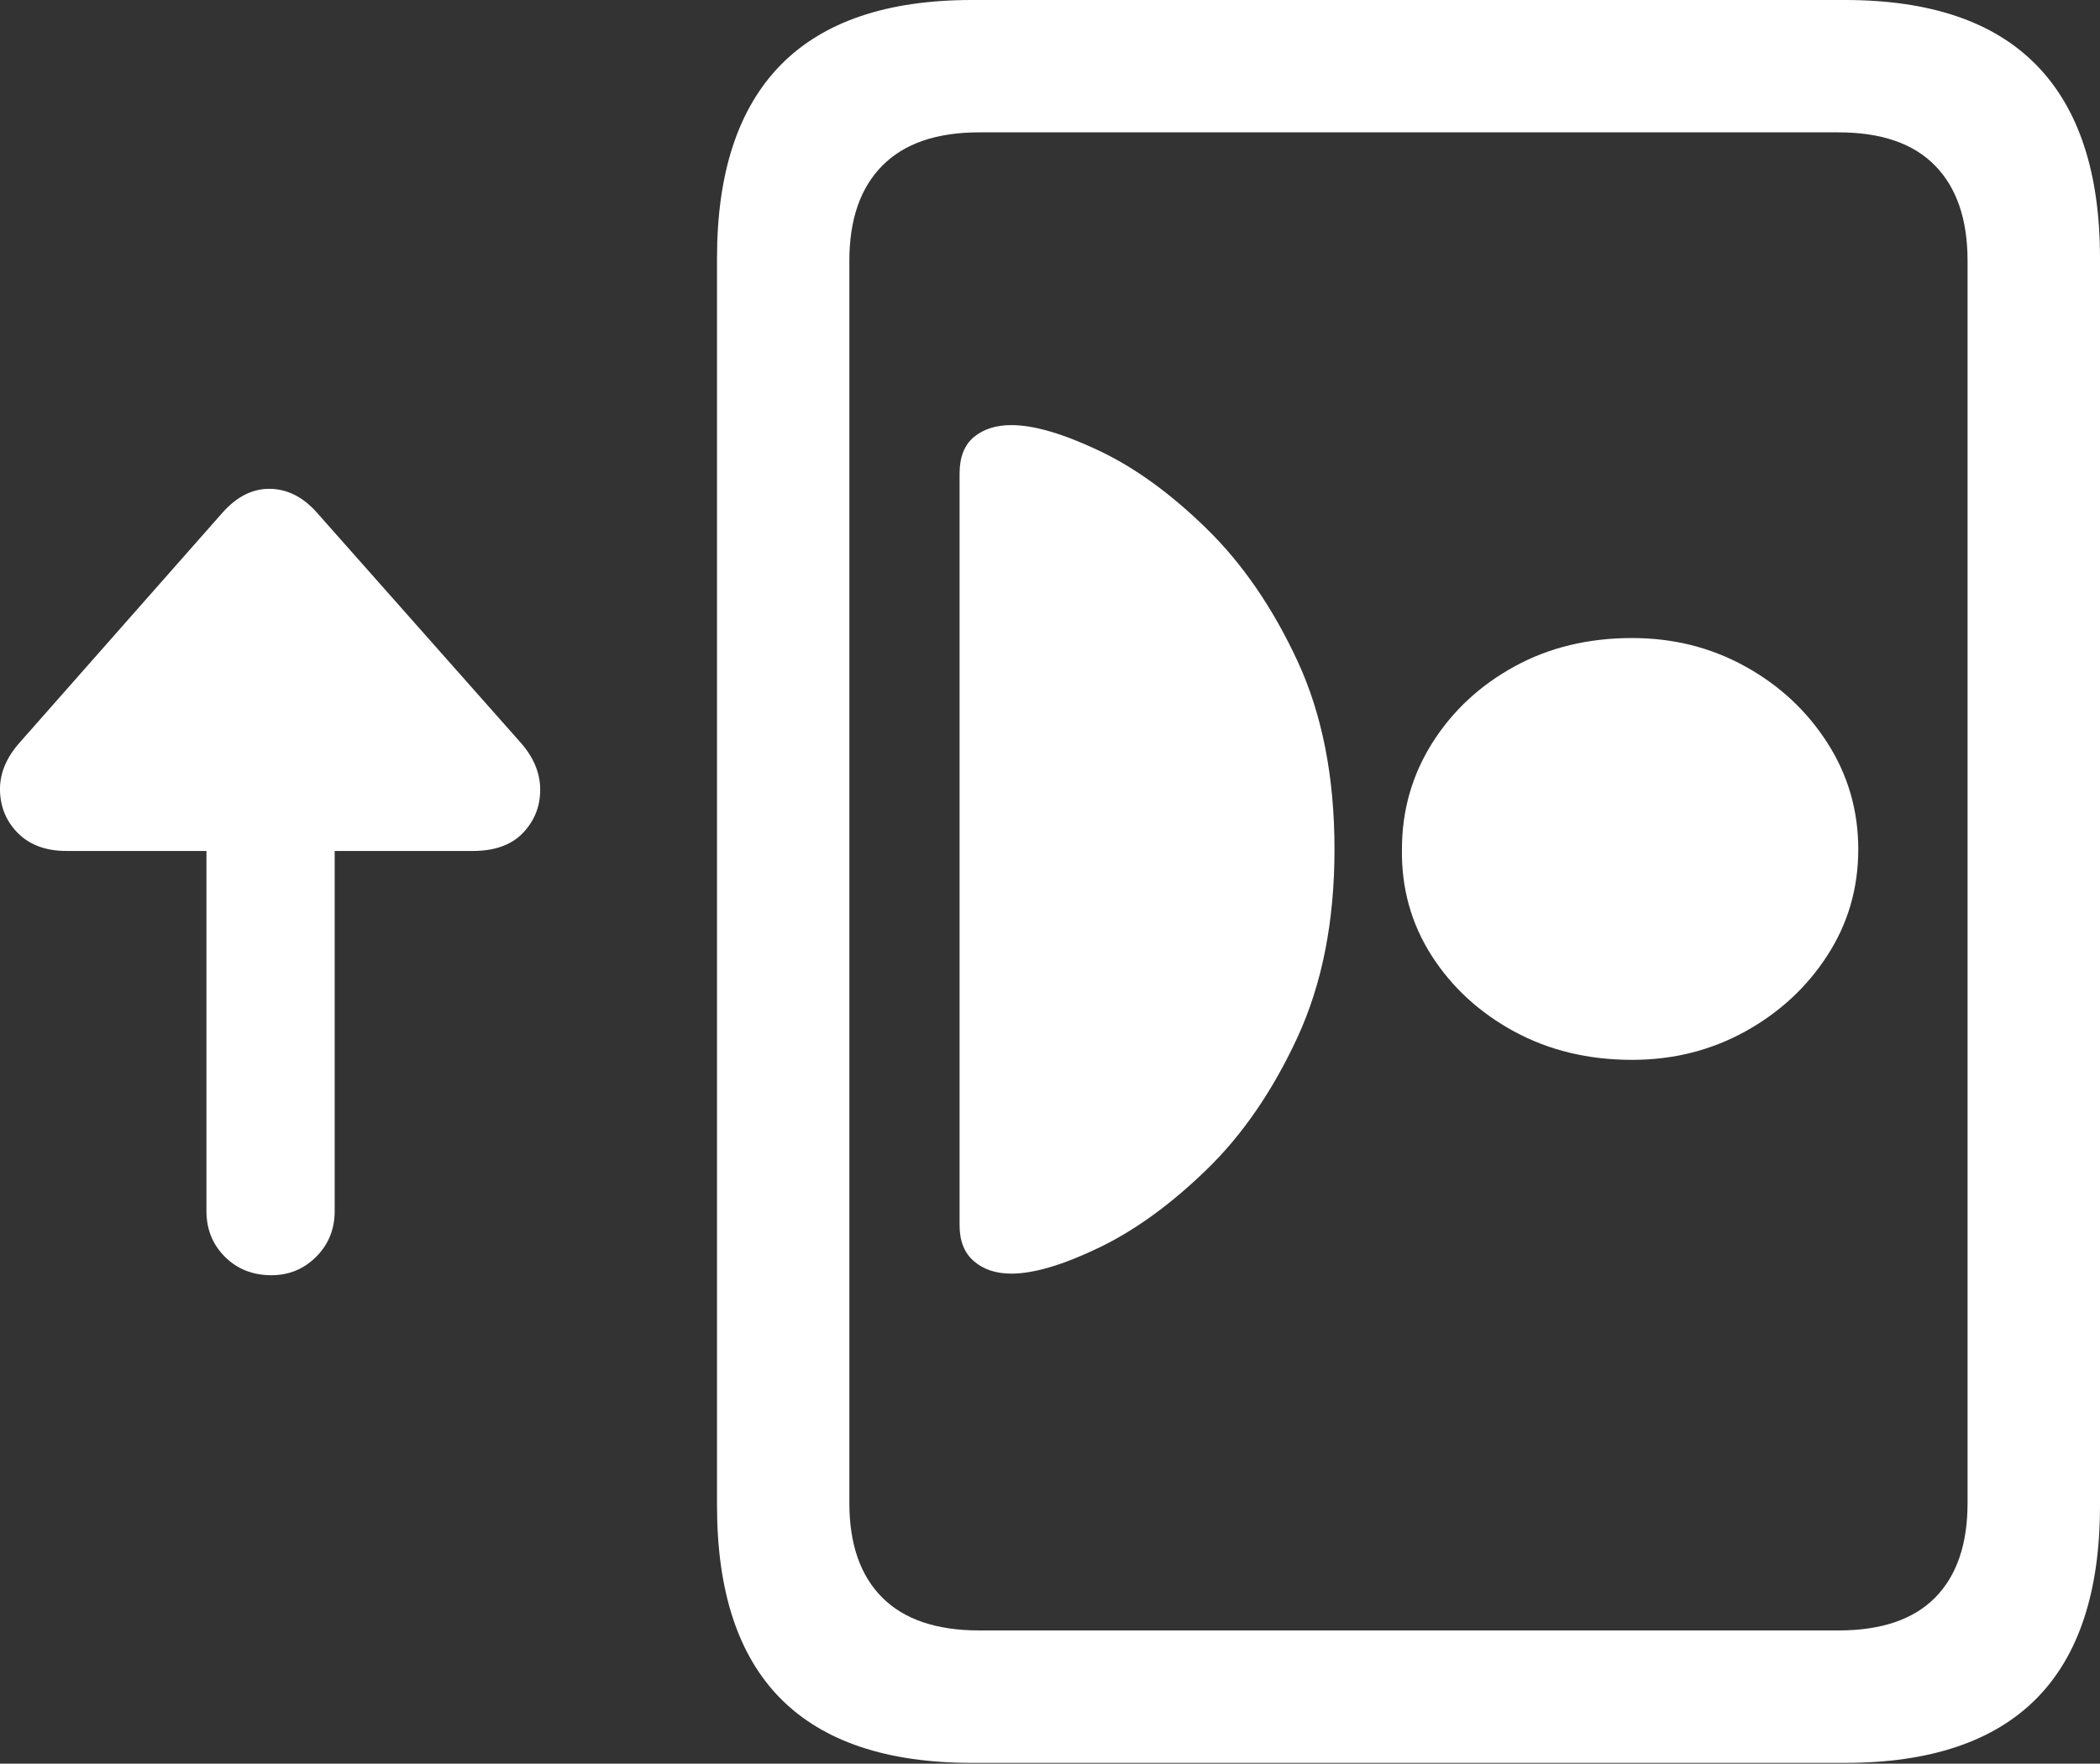 <?xml version="1.0" encoding="UTF-8"?>
<!--Generator: Apple Native CoreSVG 175.5-->
<!DOCTYPE svg
PUBLIC "-//W3C//DTD SVG 1.1//EN"
       "http://www.w3.org/Graphics/SVG/1.1/DTD/svg11.dtd">
<svg version="1.1" xmlns="http://www.w3.org/2000/svg" xmlns:xlink="http://www.w3.org/1999/xlink" width="24.942" height="20.947">
 <rect width="100%" height="100%" fill="#333333" stroke="none"/>
 <g>
  <rect height="20.947" opacity="0" width="24.942" x="0" y="0"/>
  <path d="M8.516 17.881Q8.516 19.414 9.273 20.176Q10.03 20.938 11.543 20.938L21.914 20.938Q23.428 20.938 24.185 20.176Q24.942 19.414 24.942 17.881L24.942 3.066Q24.942 1.543 24.185 0.771Q23.428 0 21.914 0L11.543 0Q10.03 0 9.273 0.771Q8.516 1.543 8.516 3.066ZM10.088 17.852L10.088 3.096Q10.088 2.363 10.479 1.968Q10.87 1.572 11.631 1.572L21.836 1.572Q22.598 1.572 22.984 1.968Q23.369 2.363 23.369 3.096L23.369 17.852Q23.369 18.584 22.984 18.975Q22.598 19.365 21.836 19.365L11.631 19.365Q10.87 19.365 10.479 18.975Q10.088 18.584 10.088 17.852Z" fill="#ffffff"/>
  <path d="M12.012 15.127Q12.412 15.127 13.052 14.819Q13.692 14.512 14.331 13.892Q14.971 13.271 15.411 12.319Q15.85 11.367 15.85 10.088Q15.85 8.799 15.411 7.852Q14.971 6.904 14.331 6.279Q13.692 5.654 13.052 5.352Q12.412 5.049 12.012 5.049Q11.739 5.049 11.568 5.19Q11.397 5.332 11.397 5.625L11.397 14.551Q11.397 14.834 11.568 14.98Q11.739 15.127 12.012 15.127ZM19.385 12.588Q20.118 12.588 20.728 12.251Q21.338 11.914 21.704 11.348Q22.071 10.781 22.071 10.088Q22.071 9.395 21.704 8.823Q21.338 8.252 20.728 7.915Q20.118 7.578 19.385 7.578Q18.604 7.578 17.989 7.915Q17.373 8.252 17.012 8.823Q16.651 9.395 16.651 10.088Q16.641 10.781 17.002 11.348Q17.364 11.914 17.984 12.251Q18.604 12.588 19.385 12.588Z" fill="#ffffff"/>
  <path d="M0.235 8.818Q-0.009 9.092 0 9.395Q0.01 9.697 0.22 9.902Q0.43 10.107 0.791 10.107L2.452 10.107L2.452 14.385Q2.452 14.707 2.671 14.927Q2.891 15.146 3.223 15.146Q3.536 15.146 3.755 14.927Q3.975 14.707 3.975 14.385L3.975 10.107L5.616 10.107Q6.006 10.107 6.211 9.893Q6.416 9.678 6.416 9.38Q6.416 9.082 6.182 8.818L3.76 6.084Q3.516 5.811 3.208 5.806Q2.901 5.801 2.647 6.084Z" fill="#ffffff"/>
 </g>
</svg>
